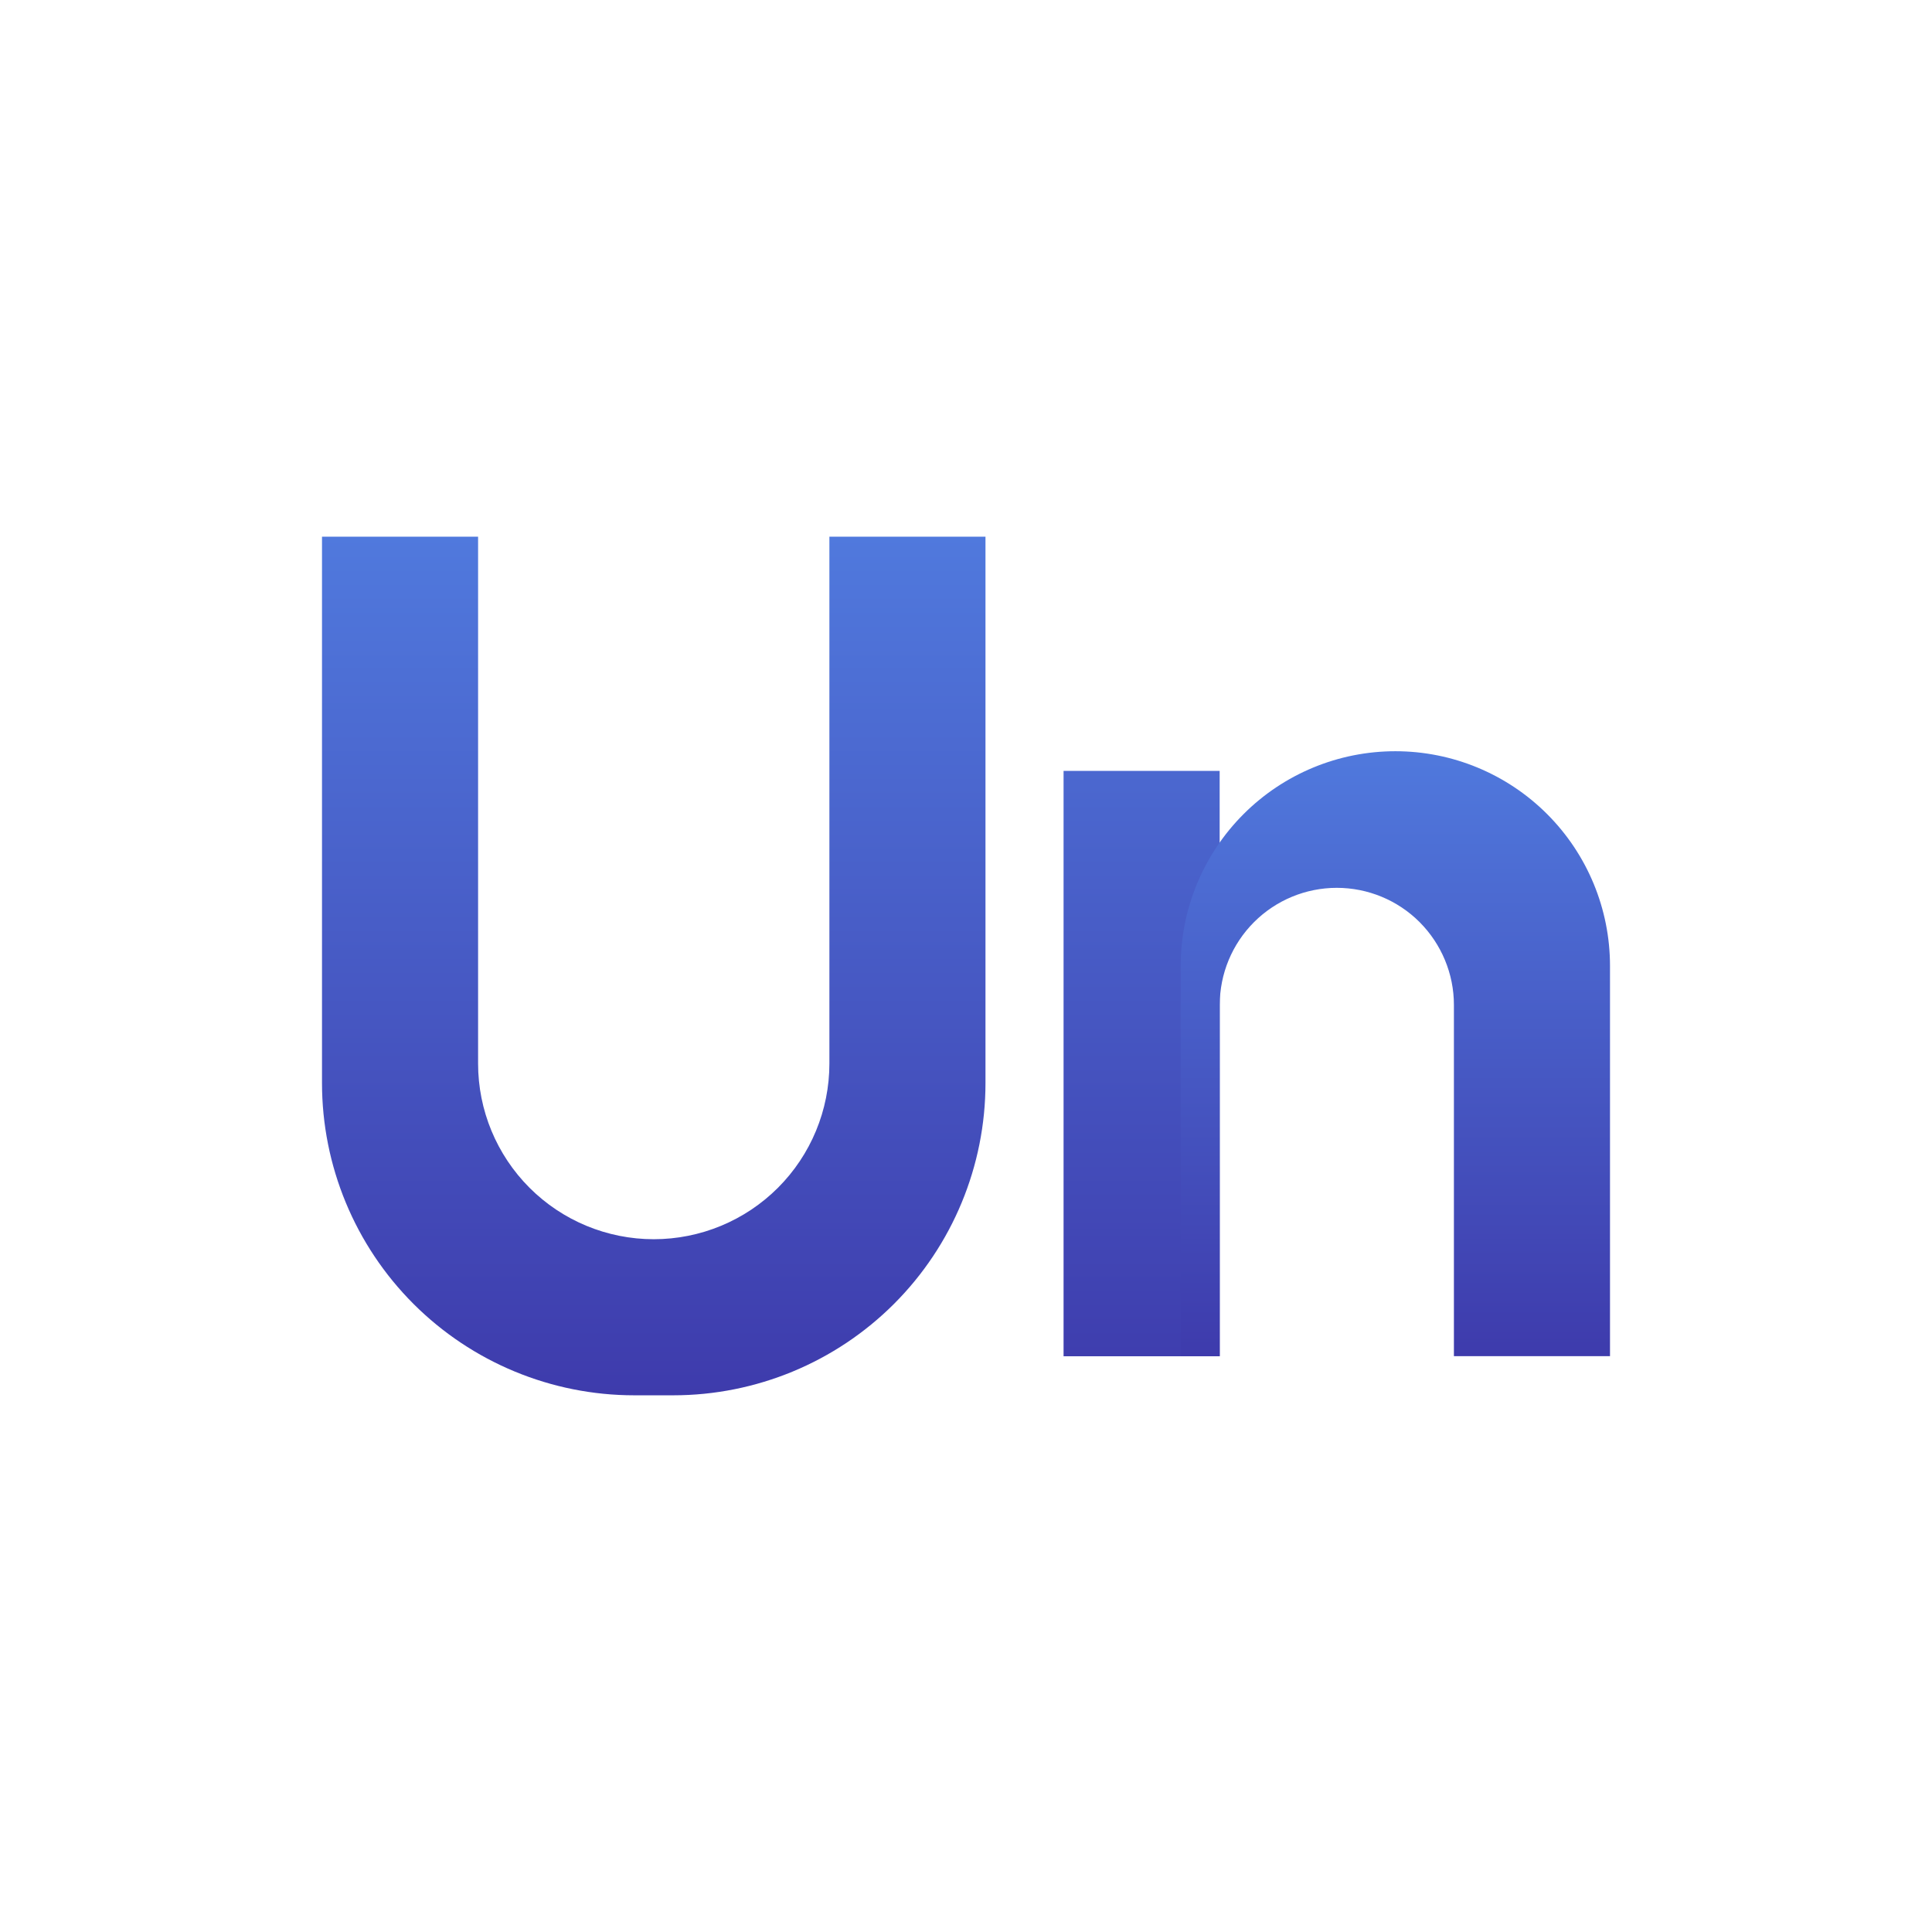 <svg width="24" height="24" viewBox="0 0 24 24" fill="none" xmlns="http://www.w3.org/2000/svg">
<path d="M5.939 6.667H4V13.454C4 14.483 4.409 15.47 5.136 16.197C5.863 16.924 6.85 17.333 7.879 17.333H8.363C9.392 17.333 10.379 16.924 11.106 16.197C11.833 15.47 12.242 14.483 12.242 13.454V6.667H10.303V13.212C10.303 13.791 10.073 14.346 9.664 14.755C9.255 15.164 8.7 15.394 8.121 15.394C7.542 15.394 6.987 15.164 6.578 14.755C6.169 14.346 5.939 13.791 5.939 13.212V6.667ZM13.212 9.576H15.151V16.848H13.212V9.576Z" fill="url(#paint0_linear_328_44277)"/>
<path d="M17.334 9.332C16.626 9.332 15.948 9.613 15.448 10.113C14.948 10.613 14.667 11.291 14.667 11.998V16.847H15.152V12.483C15.152 12.098 15.305 11.728 15.578 11.455C15.851 11.182 16.221 11.029 16.606 11.029C16.992 11.029 17.362 11.182 17.635 11.455C17.907 11.728 18.061 12.098 18.061 12.483V16.847H20V11.998C20 11.291 19.719 10.613 19.219 10.113C18.719 9.613 18.041 9.332 17.334 9.332Z" fill="url(#paint1_linear_328_44277)"/>
<defs>
<linearGradient id="paint0_linear_328_44277" x1="9.575" y1="6.667" x2="9.575" y2="17.333" gradientUnits="userSpaceOnUse">
<stop stop-color="#5079DD"/>
<stop offset="1" stop-color="#3E3BAC"/>
</linearGradient>
<linearGradient id="paint1_linear_328_44277" x1="17.334" y1="9.332" x2="17.334" y2="16.847" gradientUnits="userSpaceOnUse">
<stop stop-color="#5079DD"/>
<stop offset="1" stop-color="#3E3BAC"/>
</linearGradient>
</defs>
</svg>
